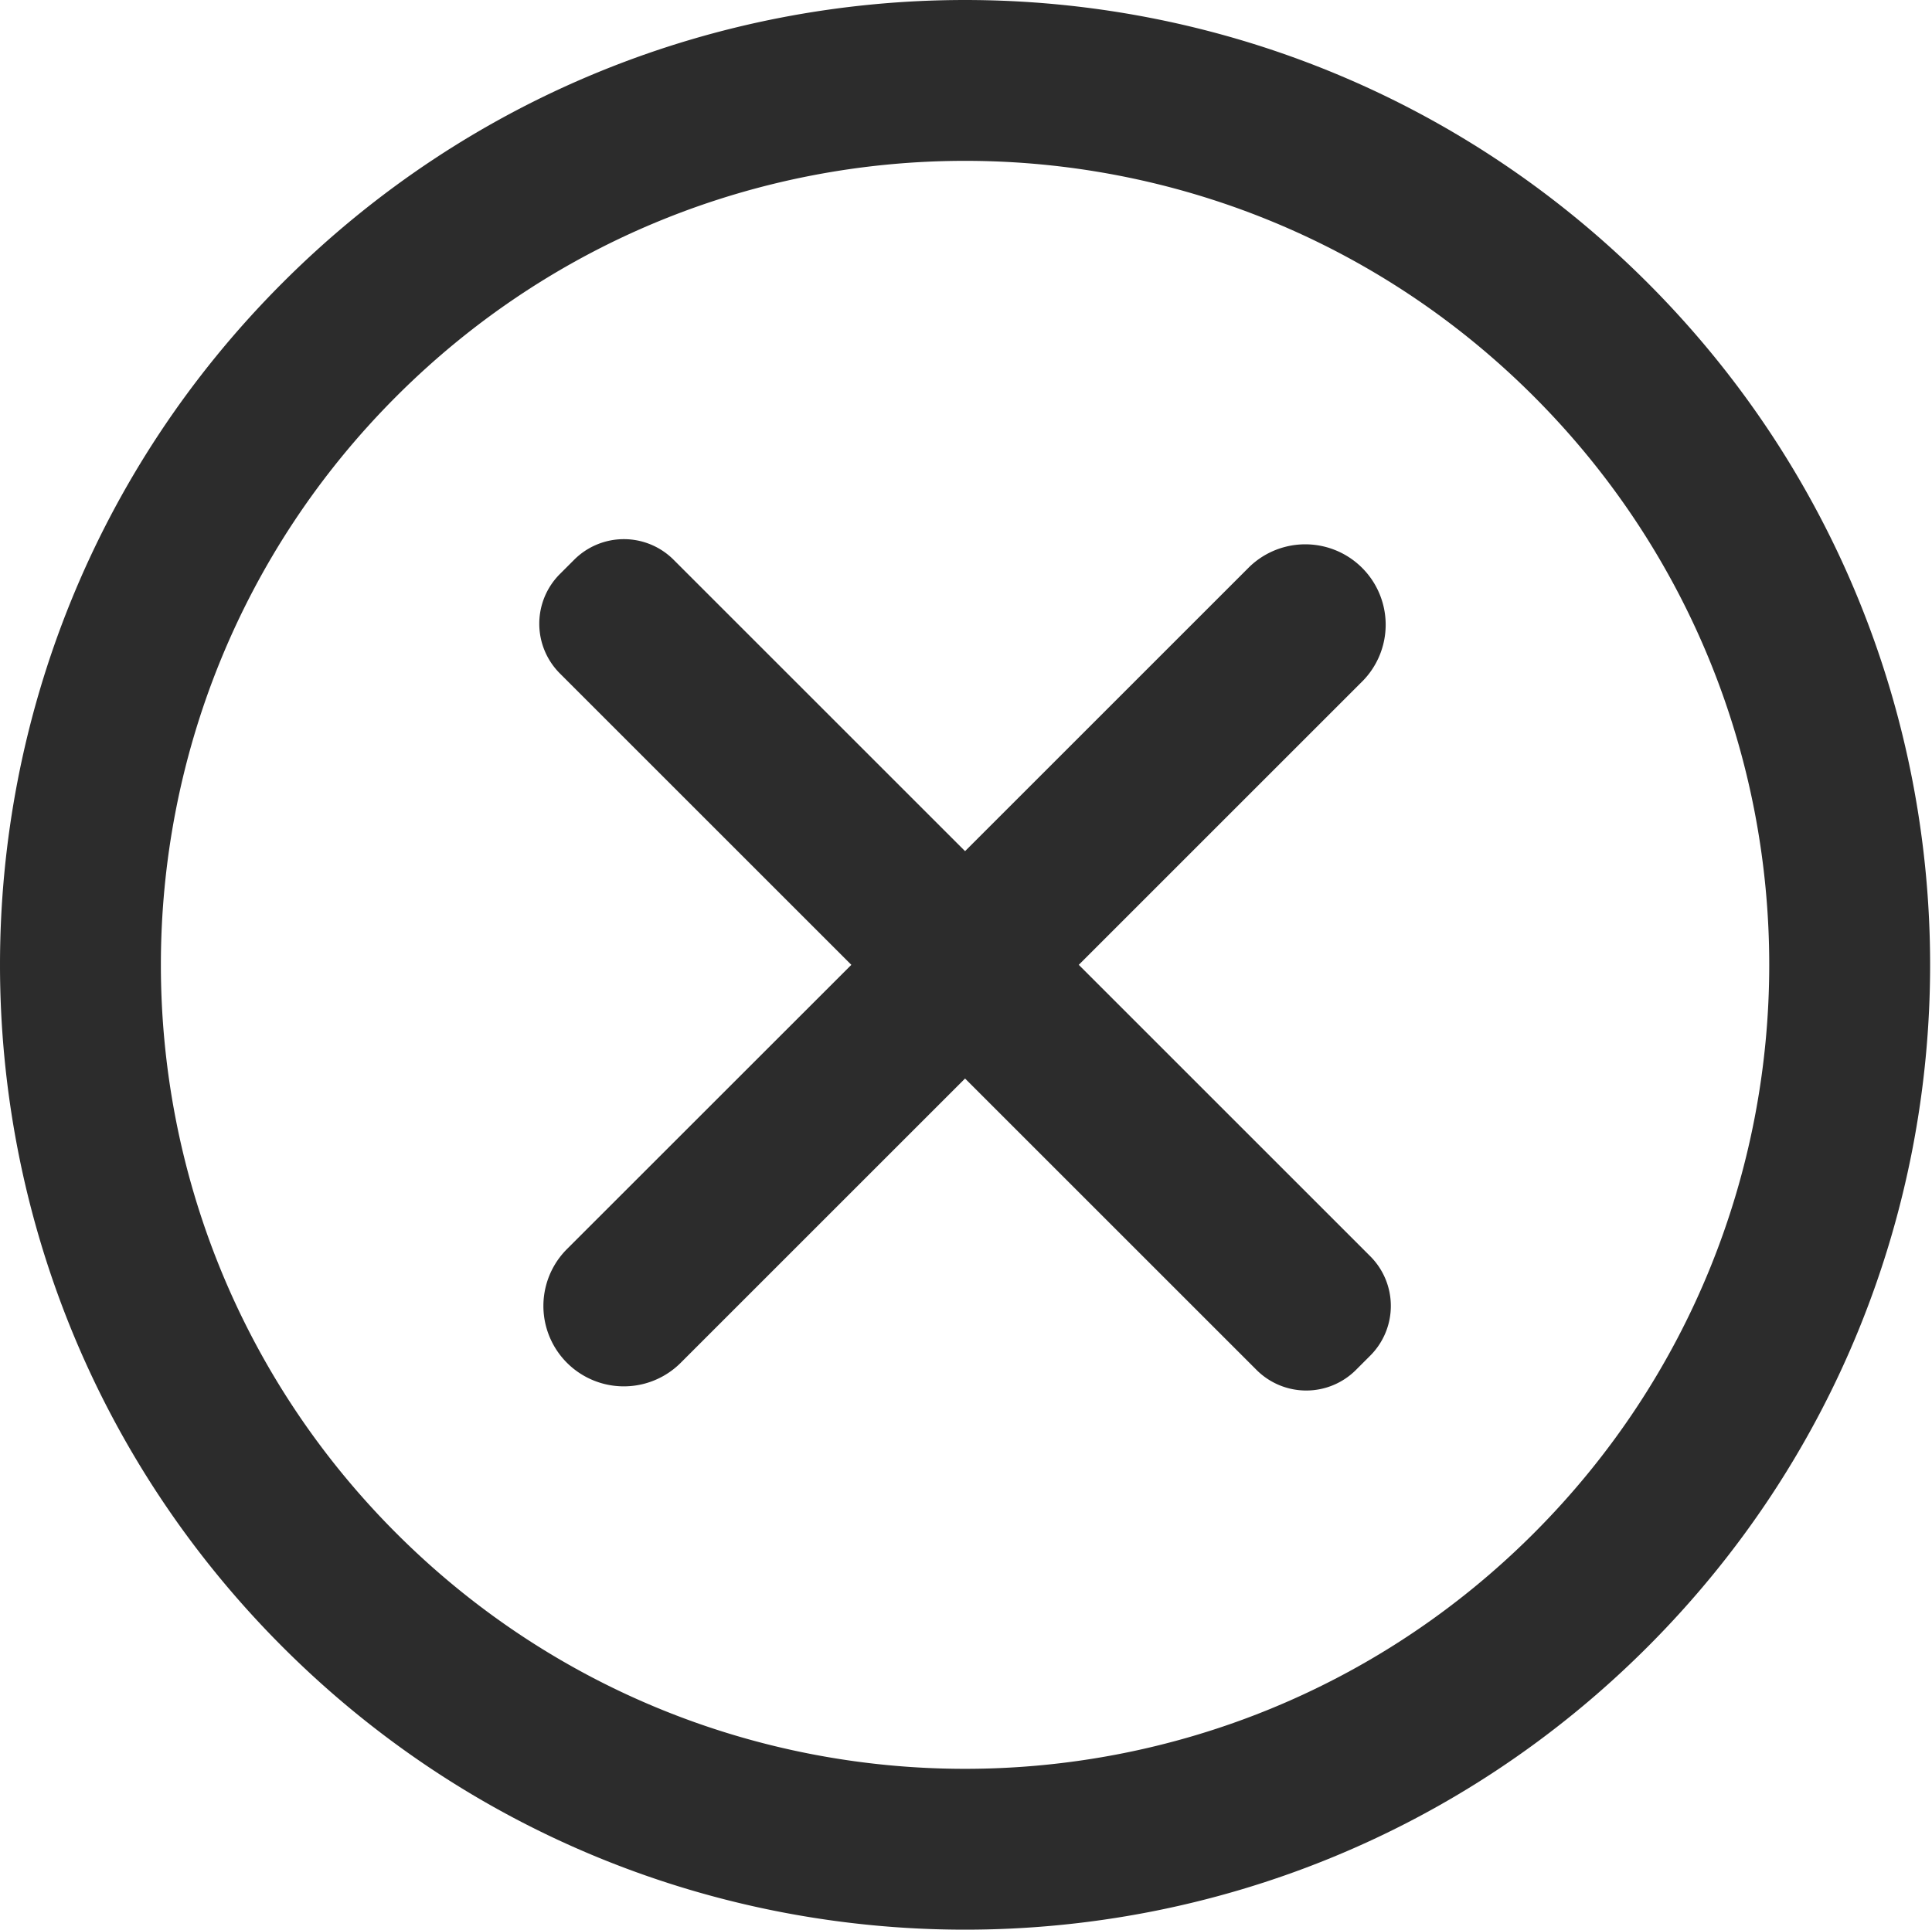<?xml version="1.0" standalone="no"?><!DOCTYPE svg PUBLIC "-//W3C//DTD SVG 1.1//EN" "http://www.w3.org/Graphics/SVG/1.1/DTD/svg11.dtd"><svg t="1588523594071" class="icon" viewBox="0 0 1025 1024" version="1.1" xmlns="http://www.w3.org/2000/svg" p-id="4752" xmlns:xlink="http://www.w3.org/1999/xlink" width="64.062" height="64"><defs><style type="text/css"></style></defs><path d="M874.021 874.019c-199.932 199.975-524.106 199.975-724.038 0-199.975-199.932-199.975-524.106 0-724.038 199.932-199.975 524.106-199.975 724.038 0 199.975 199.932 199.975 524.106 0 724.038zM813.691 210.31C647.082 43.7 376.922 43.7 210.312 210.31 43.702 376.92 43.702 647.08 210.312 813.69c166.61 166.61 436.77 166.61 603.379 0 166.61-166.61 166.61-436.77 0-603.379zM726.952 719.398l-7.552 7.552a37.29 37.29 0 0 1-52.778 0l-154.621-154.621-150.866 150.866a42.666 42.666 0 0 1-60.329-60.372l150.866-150.824-154.621-154.621a37.29 37.29 0 0 1 0-52.778l7.552-7.552a37.29 37.29 0 0 1 52.778 0l154.621 154.621 150.866-150.866a42.666 42.666 0 0 1 60.329 60.329l-150.866 150.866 154.621 154.621a37.29 37.29 0 0 1 0 52.778z" p-id="4753" fill="#2c2c2c"></path></svg>